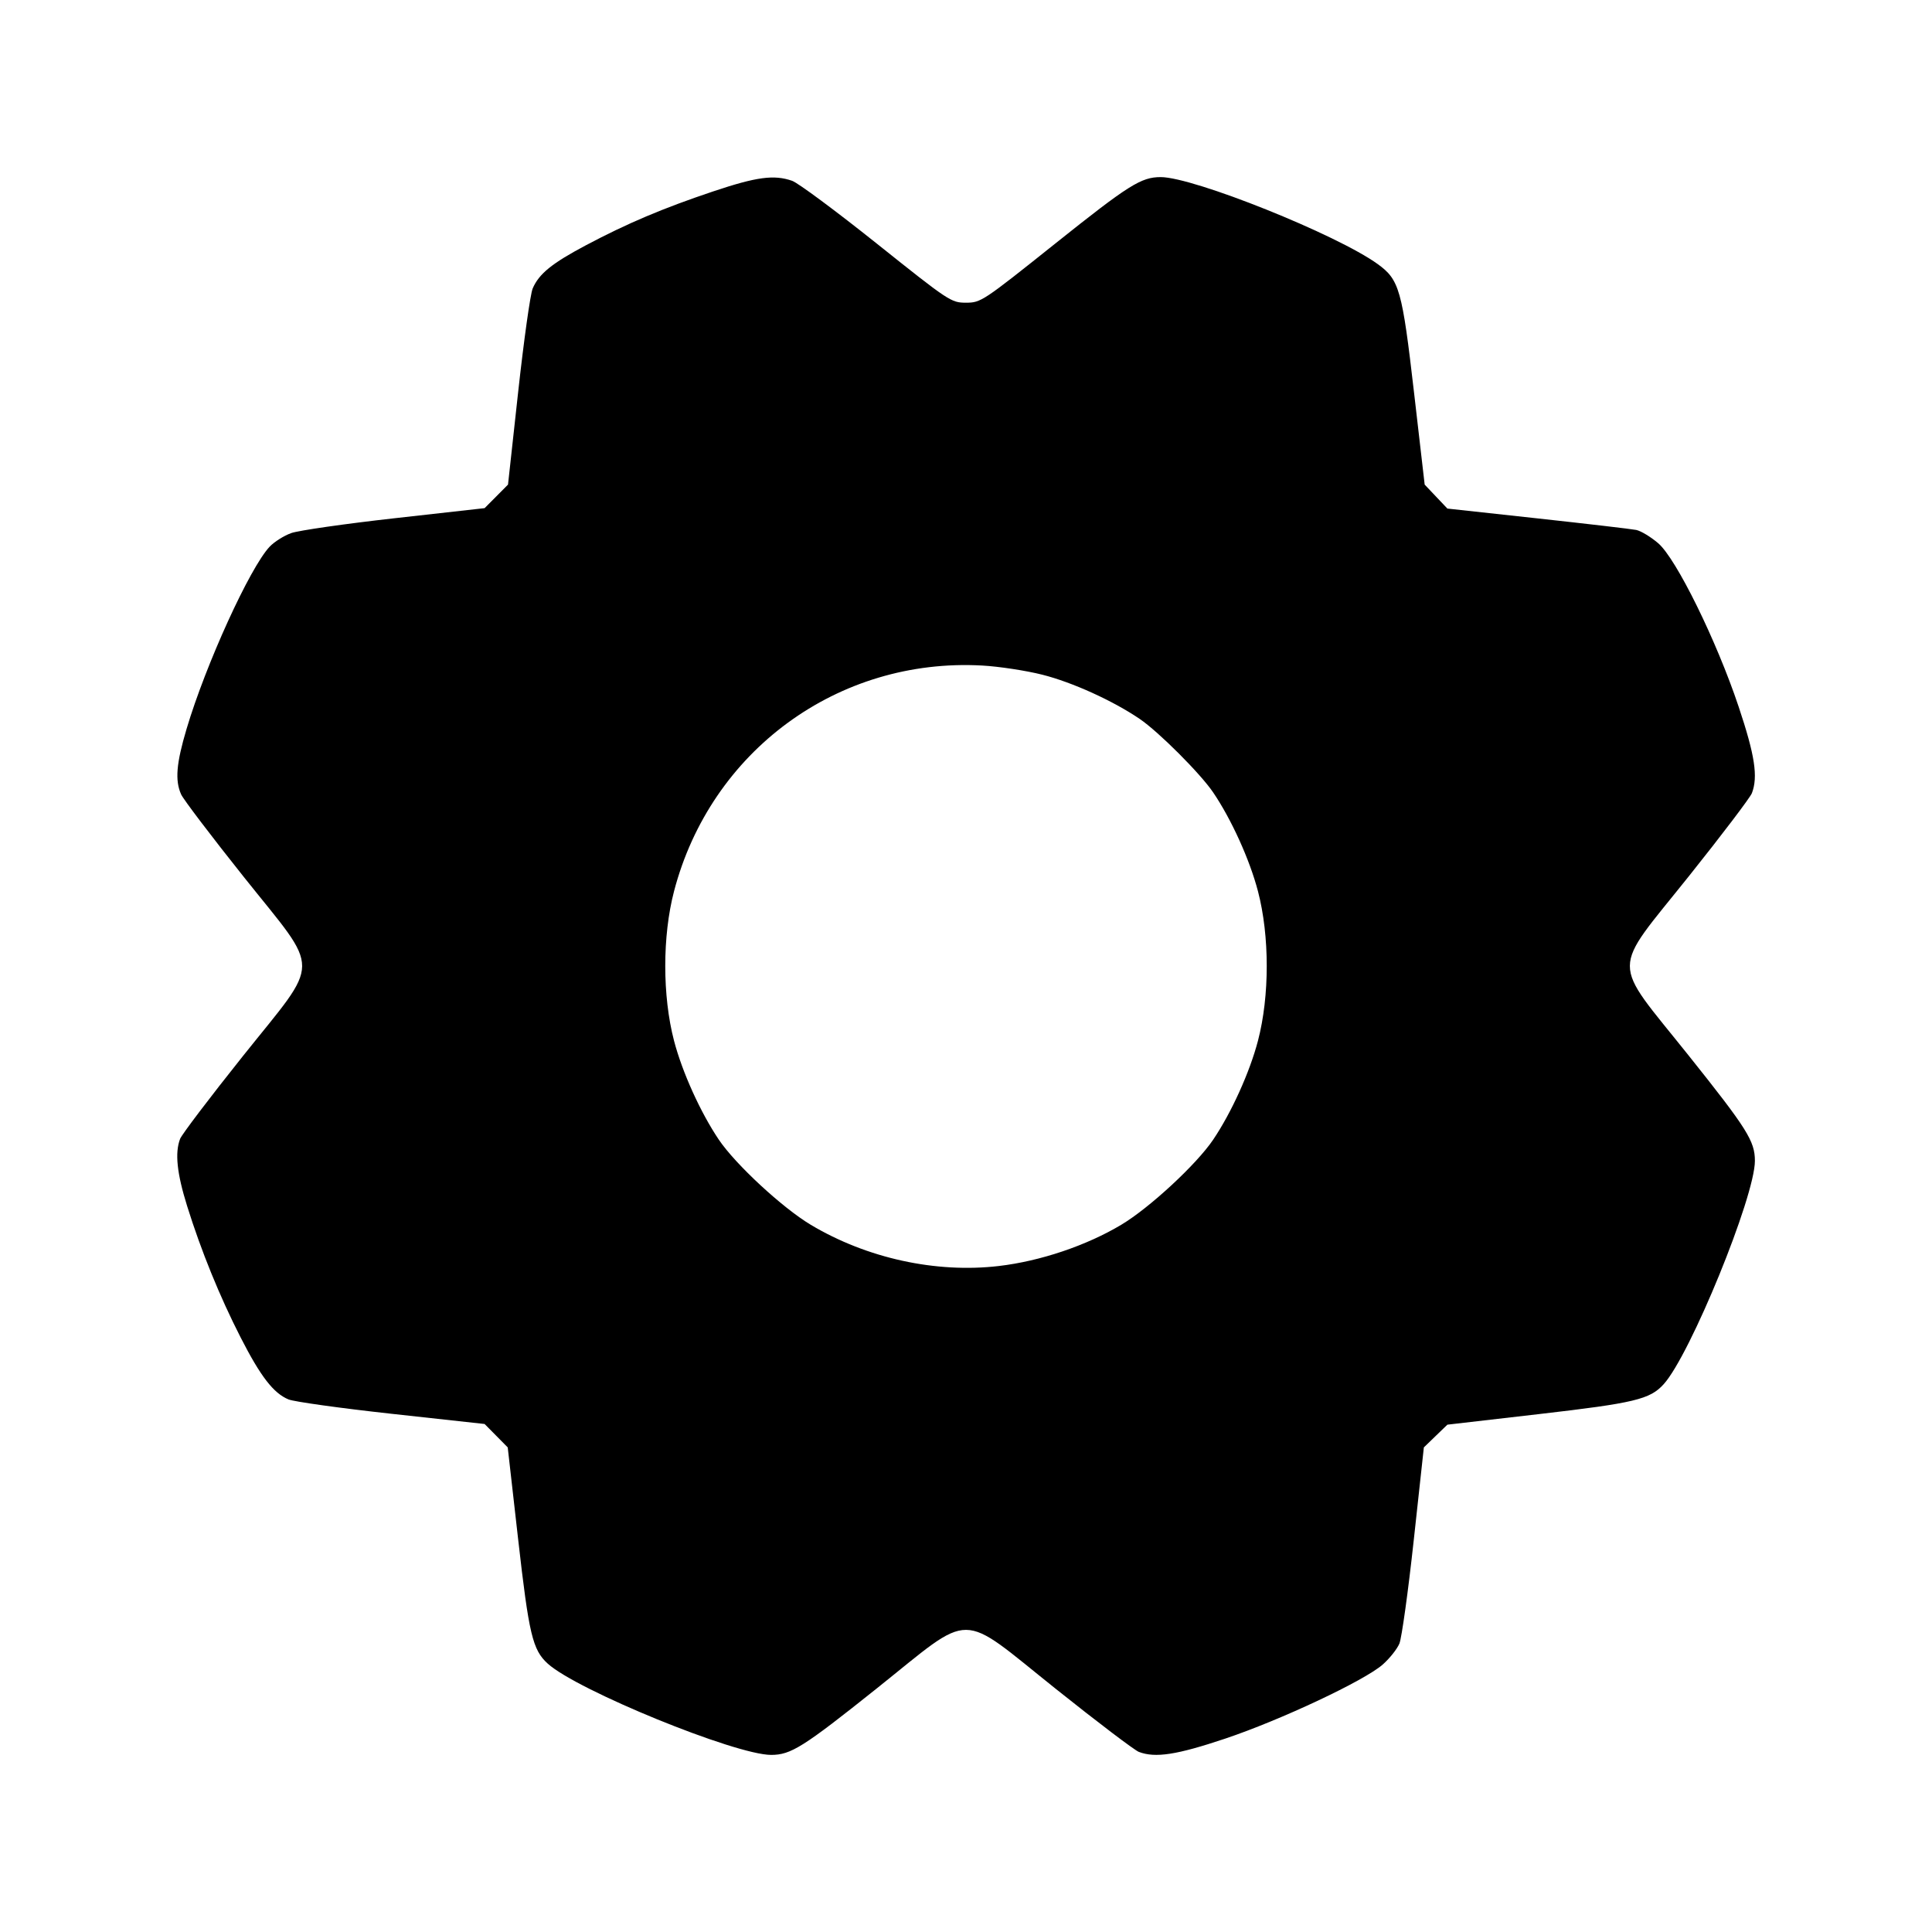 <svg fill="currentColor" viewBox="0 0 256 256" xmlns="http://www.w3.org/2000/svg"><path d="M94.507 25.359 C 87.876 27.581,83.120 29.593,77.653 32.491 C 73.130 34.888,71.418 36.278,70.583 38.225 C 70.273 38.951,69.410 45.095,68.666 51.879 L 67.314 64.213 65.764 65.773 L 64.213 67.332 52.267 68.671 C 45.696 69.408,39.537 70.293,38.579 70.639 C 37.622 70.985,36.342 71.793,35.735 72.434 C 33.116 75.199,27.262 88.037,24.720 96.589 C 23.358 101.168,23.173 103.408,24.000 105.260 C 24.293 105.916,28.037 110.848,32.320 116.220 C 42.622 129.142,42.636 126.846,32.183 139.939 C 27.825 145.398,24.081 150.333,23.863 150.907 C 23.157 152.764,23.439 155.466,24.794 159.804 C 26.654 165.759,29.114 171.800,31.894 177.237 C 34.531 182.394,36.232 184.597,38.219 185.428 C 38.948 185.732,45.095 186.590,51.879 187.334 L 64.213 188.686 65.745 190.236 L 67.276 191.787 68.655 203.947 C 70.089 216.598,70.570 218.618,72.582 220.443 C 76.465 223.966,97.439 232.533,102.178 232.533 C 104.799 232.533,106.424 231.510,116.181 223.721 C 129.147 213.370,126.842 213.361,139.939 223.817 C 145.398 228.175,150.333 231.919,150.907 232.137 C 153.089 232.967,155.927 232.530,162.346 230.377 C 169.702 227.910,180.782 222.700,183.214 220.564 C 184.127 219.762,185.123 218.510,185.428 217.781 C 185.732 217.052,186.586 210.905,187.325 204.121 L 188.668 191.787 190.227 190.281 L 191.787 188.776 203.947 187.371 C 216.584 185.912,218.625 185.422,220.443 183.418 C 223.966 179.535,232.533 158.561,232.533 153.822 C 232.533 151.201,231.510 149.576,223.721 139.819 C 213.370 126.853,213.361 129.158,223.817 116.061 C 228.175 110.602,231.919 105.667,232.137 105.093 C 232.966 102.914,232.530 100.071,230.383 93.653 C 227.444 84.864,222.111 74.028,219.718 71.979 C 218.733 71.136,217.421 70.344,216.803 70.220 C 216.185 70.096,210.304 69.408,203.733 68.691 L 191.787 67.388 190.281 65.801 L 188.776 64.213 187.371 52.053 C 185.790 38.364,185.426 37.073,182.556 34.994 C 177.162 31.087,158.155 23.467,153.802 23.467 C 151.203 23.467,149.559 24.503,139.819 32.279 C 130.222 39.941,129.971 40.107,128.000 40.107 C 126.029 40.107,125.778 39.941,116.181 32.279 C 110.788 27.973,105.740 24.229,104.964 23.959 C 102.565 23.122,100.263 23.431,94.507 25.359 M138.115 89.402 C 142.093 90.408,147.462 92.845,151.014 95.259 C 153.520 96.962,159.038 102.480,160.741 104.986 C 163.161 108.547,165.593 113.909,166.688 118.098 C 168.237 124.025,168.237 131.975,166.688 137.902 C 165.598 142.072,163.180 147.412,160.751 151.014 C 158.543 154.289,152.314 160.054,148.563 162.295 C 143.947 165.053,137.840 167.109,132.356 167.752 C 124.013 168.731,114.853 166.725,107.437 162.295 C 103.686 160.054,97.457 154.289,95.249 151.014 C 92.820 147.412,90.402 142.072,89.312 137.902 C 87.762 131.974,87.763 124.025,89.313 118.096 C 94.176 99.493,111.042 87.136,130.133 88.186 C 132.363 88.309,135.955 88.856,138.115 89.402 " stroke="none" fill-rule="evenodd"></path></svg>